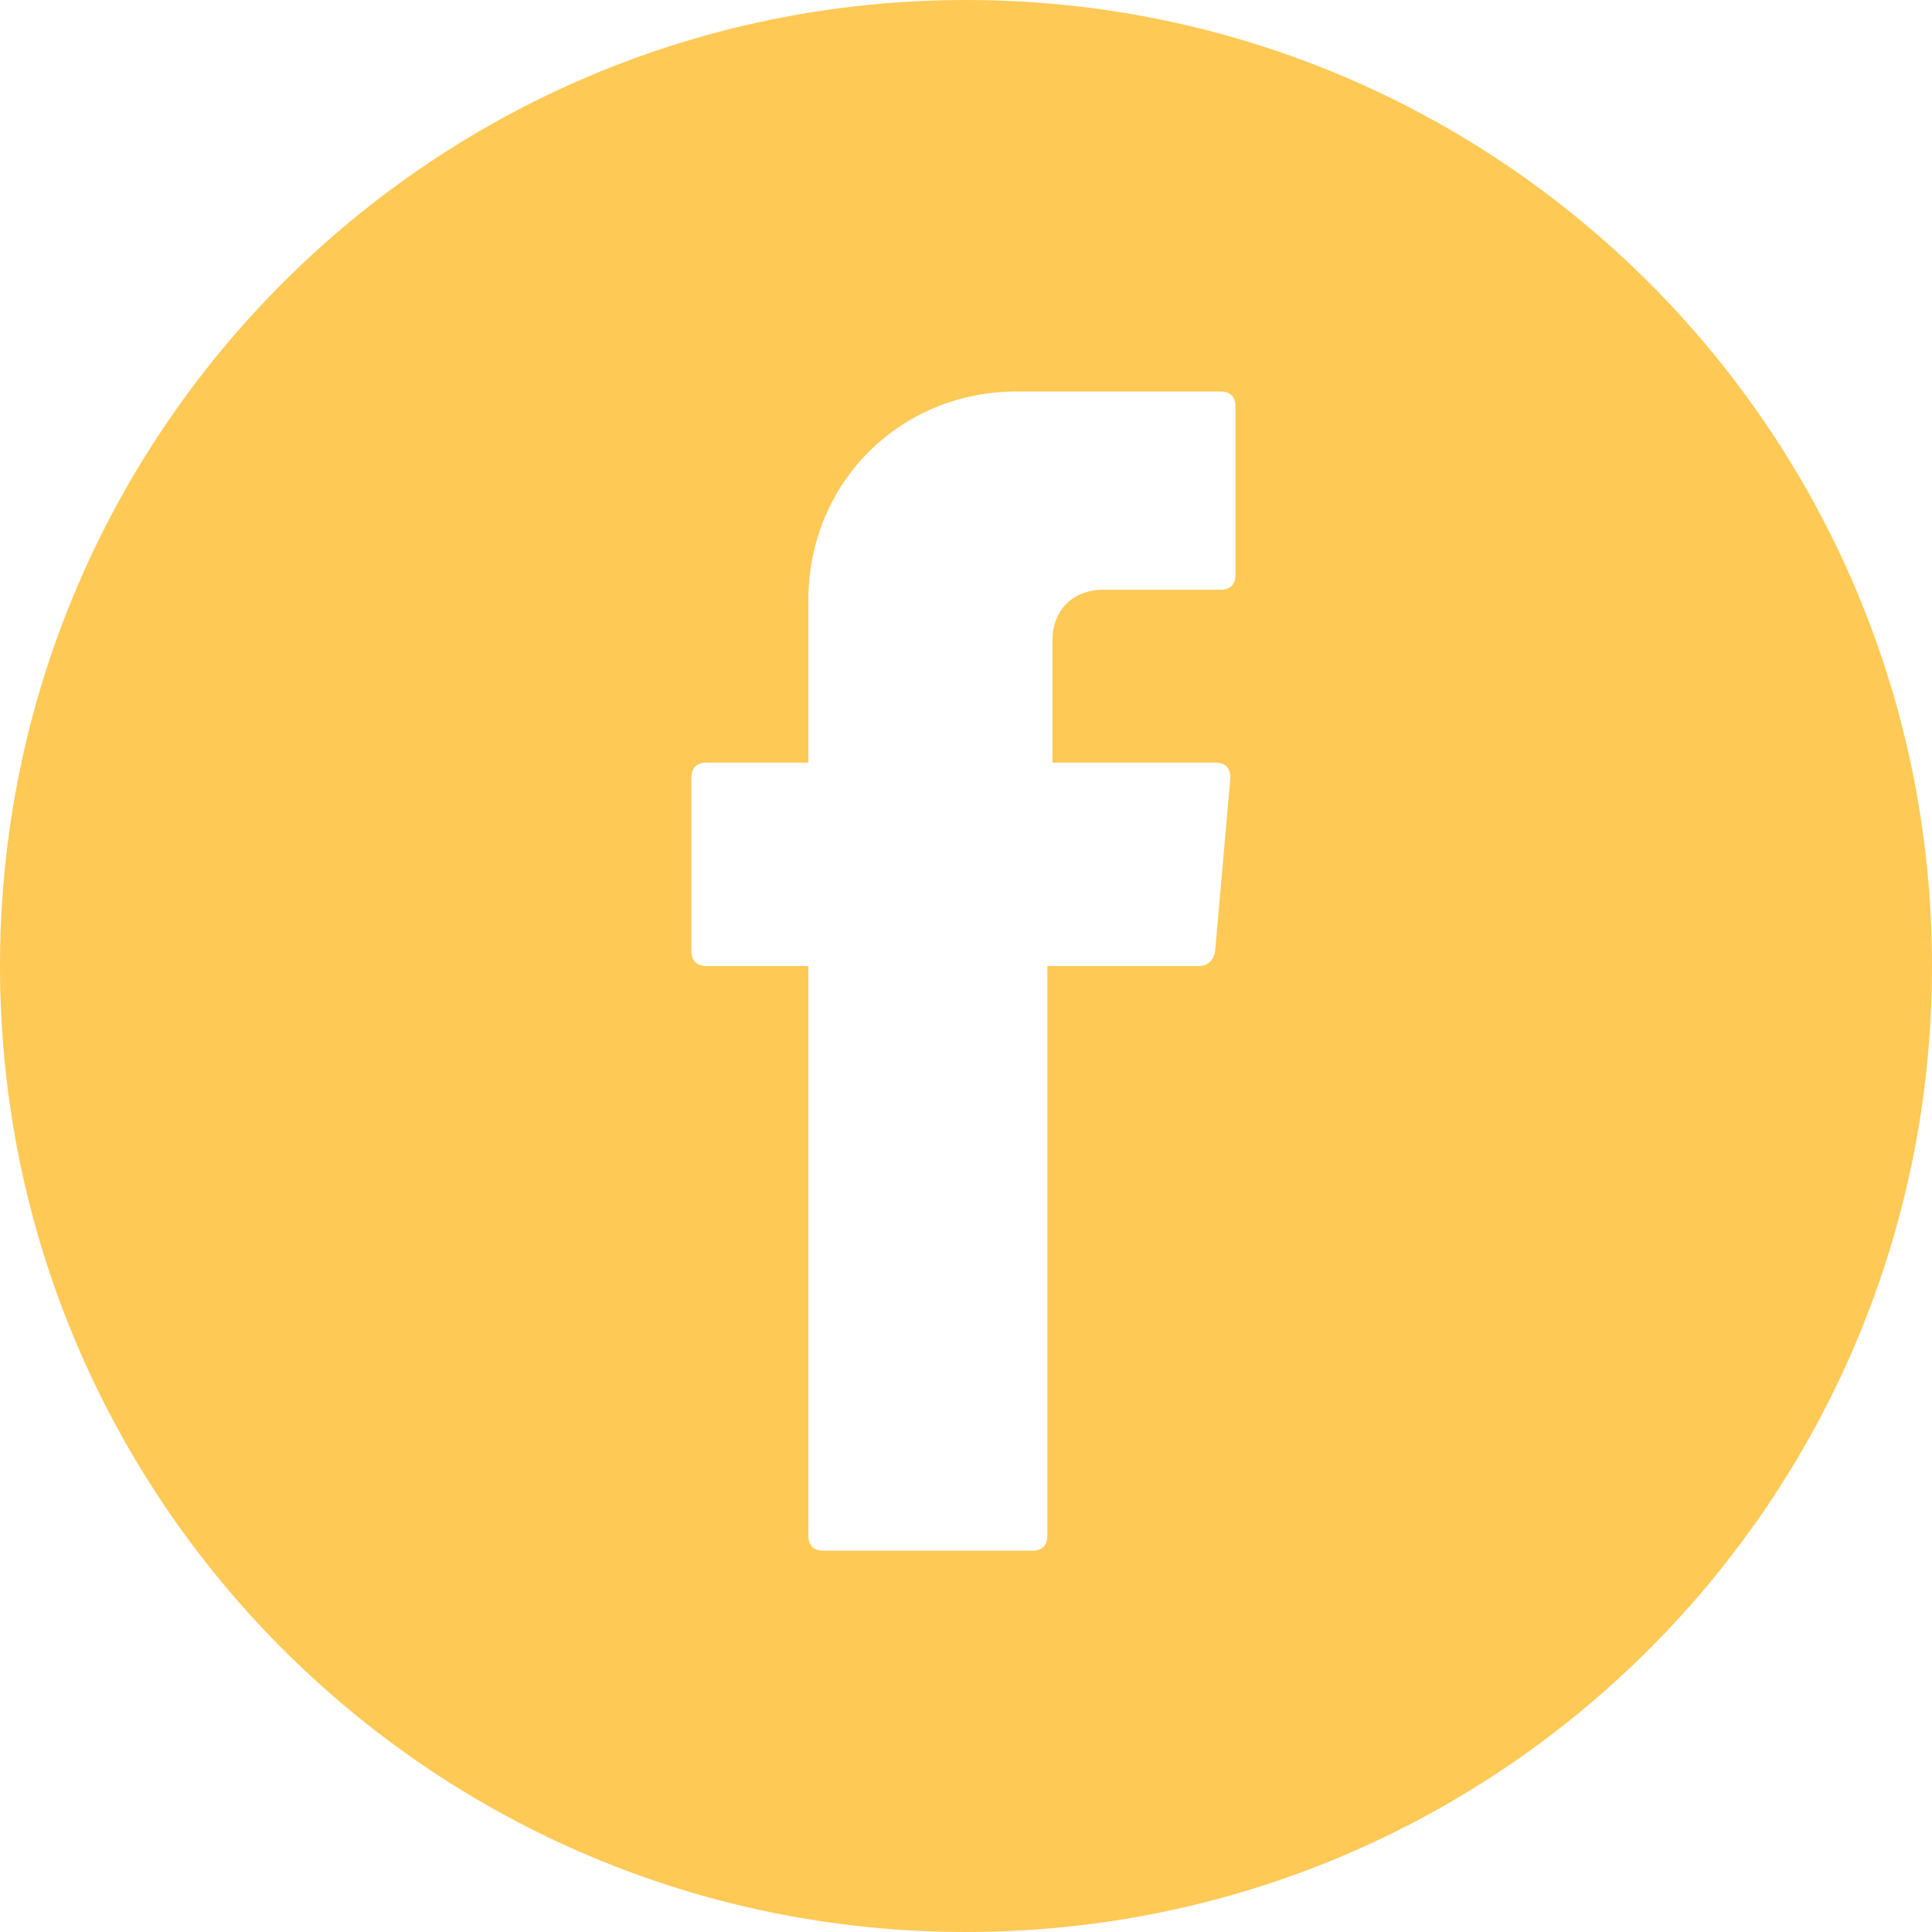 <?xml version="1.0" encoding="utf-8"?>
<!-- Generator: Adobe Illustrator 23.0.1, SVG Export Plug-In . SVG Version: 6.00 Build 0)  -->
<svg version="1.1" id="Layer_1" xmlns="http://www.w3.org/2000/svg" xmlns:xlink="http://www.w3.org/1999/xlink" x="0px" y="0px"
	 viewBox="0 0 38 38" style="enable-background:new 0 0 38 38;" xml:space="preserve">
<style type="text/css">
	.st0{fill:#FFC956;}
</style>
<path class="st0" d="M19,0C8.5,0,0,8.5,0,19s8.5,19,19,19s19-8.5,19-19S29.5,0,19,0z M24.3,11.3c0,0.2-0.1,0.3-0.3,0.3h-2.3
	c-0.6,0-1,0.4-1,1v2.4h3.2c0.2,0,0.3,0.1,0.3,0.3l-0.3,3.4c0,0.1-0.1,0.3-0.3,0.3h-3v11.2c0,0.2-0.1,0.3-0.3,0.3h-4.1
	c-0.2,0-0.3-0.1-0.3-0.3v-11v-0.2h-2c-0.2,0-0.3-0.1-0.3-0.3v-3.4c0-0.2,0.1-0.3,0.3-0.3h2v-3.2c0-2.3,1.8-4.1,4.1-4.1H24
	c0.2,0,0.3,0.1,0.3,0.3C24.3,7.9,24.3,11.3,24.3,11.3z"/>
</svg>

